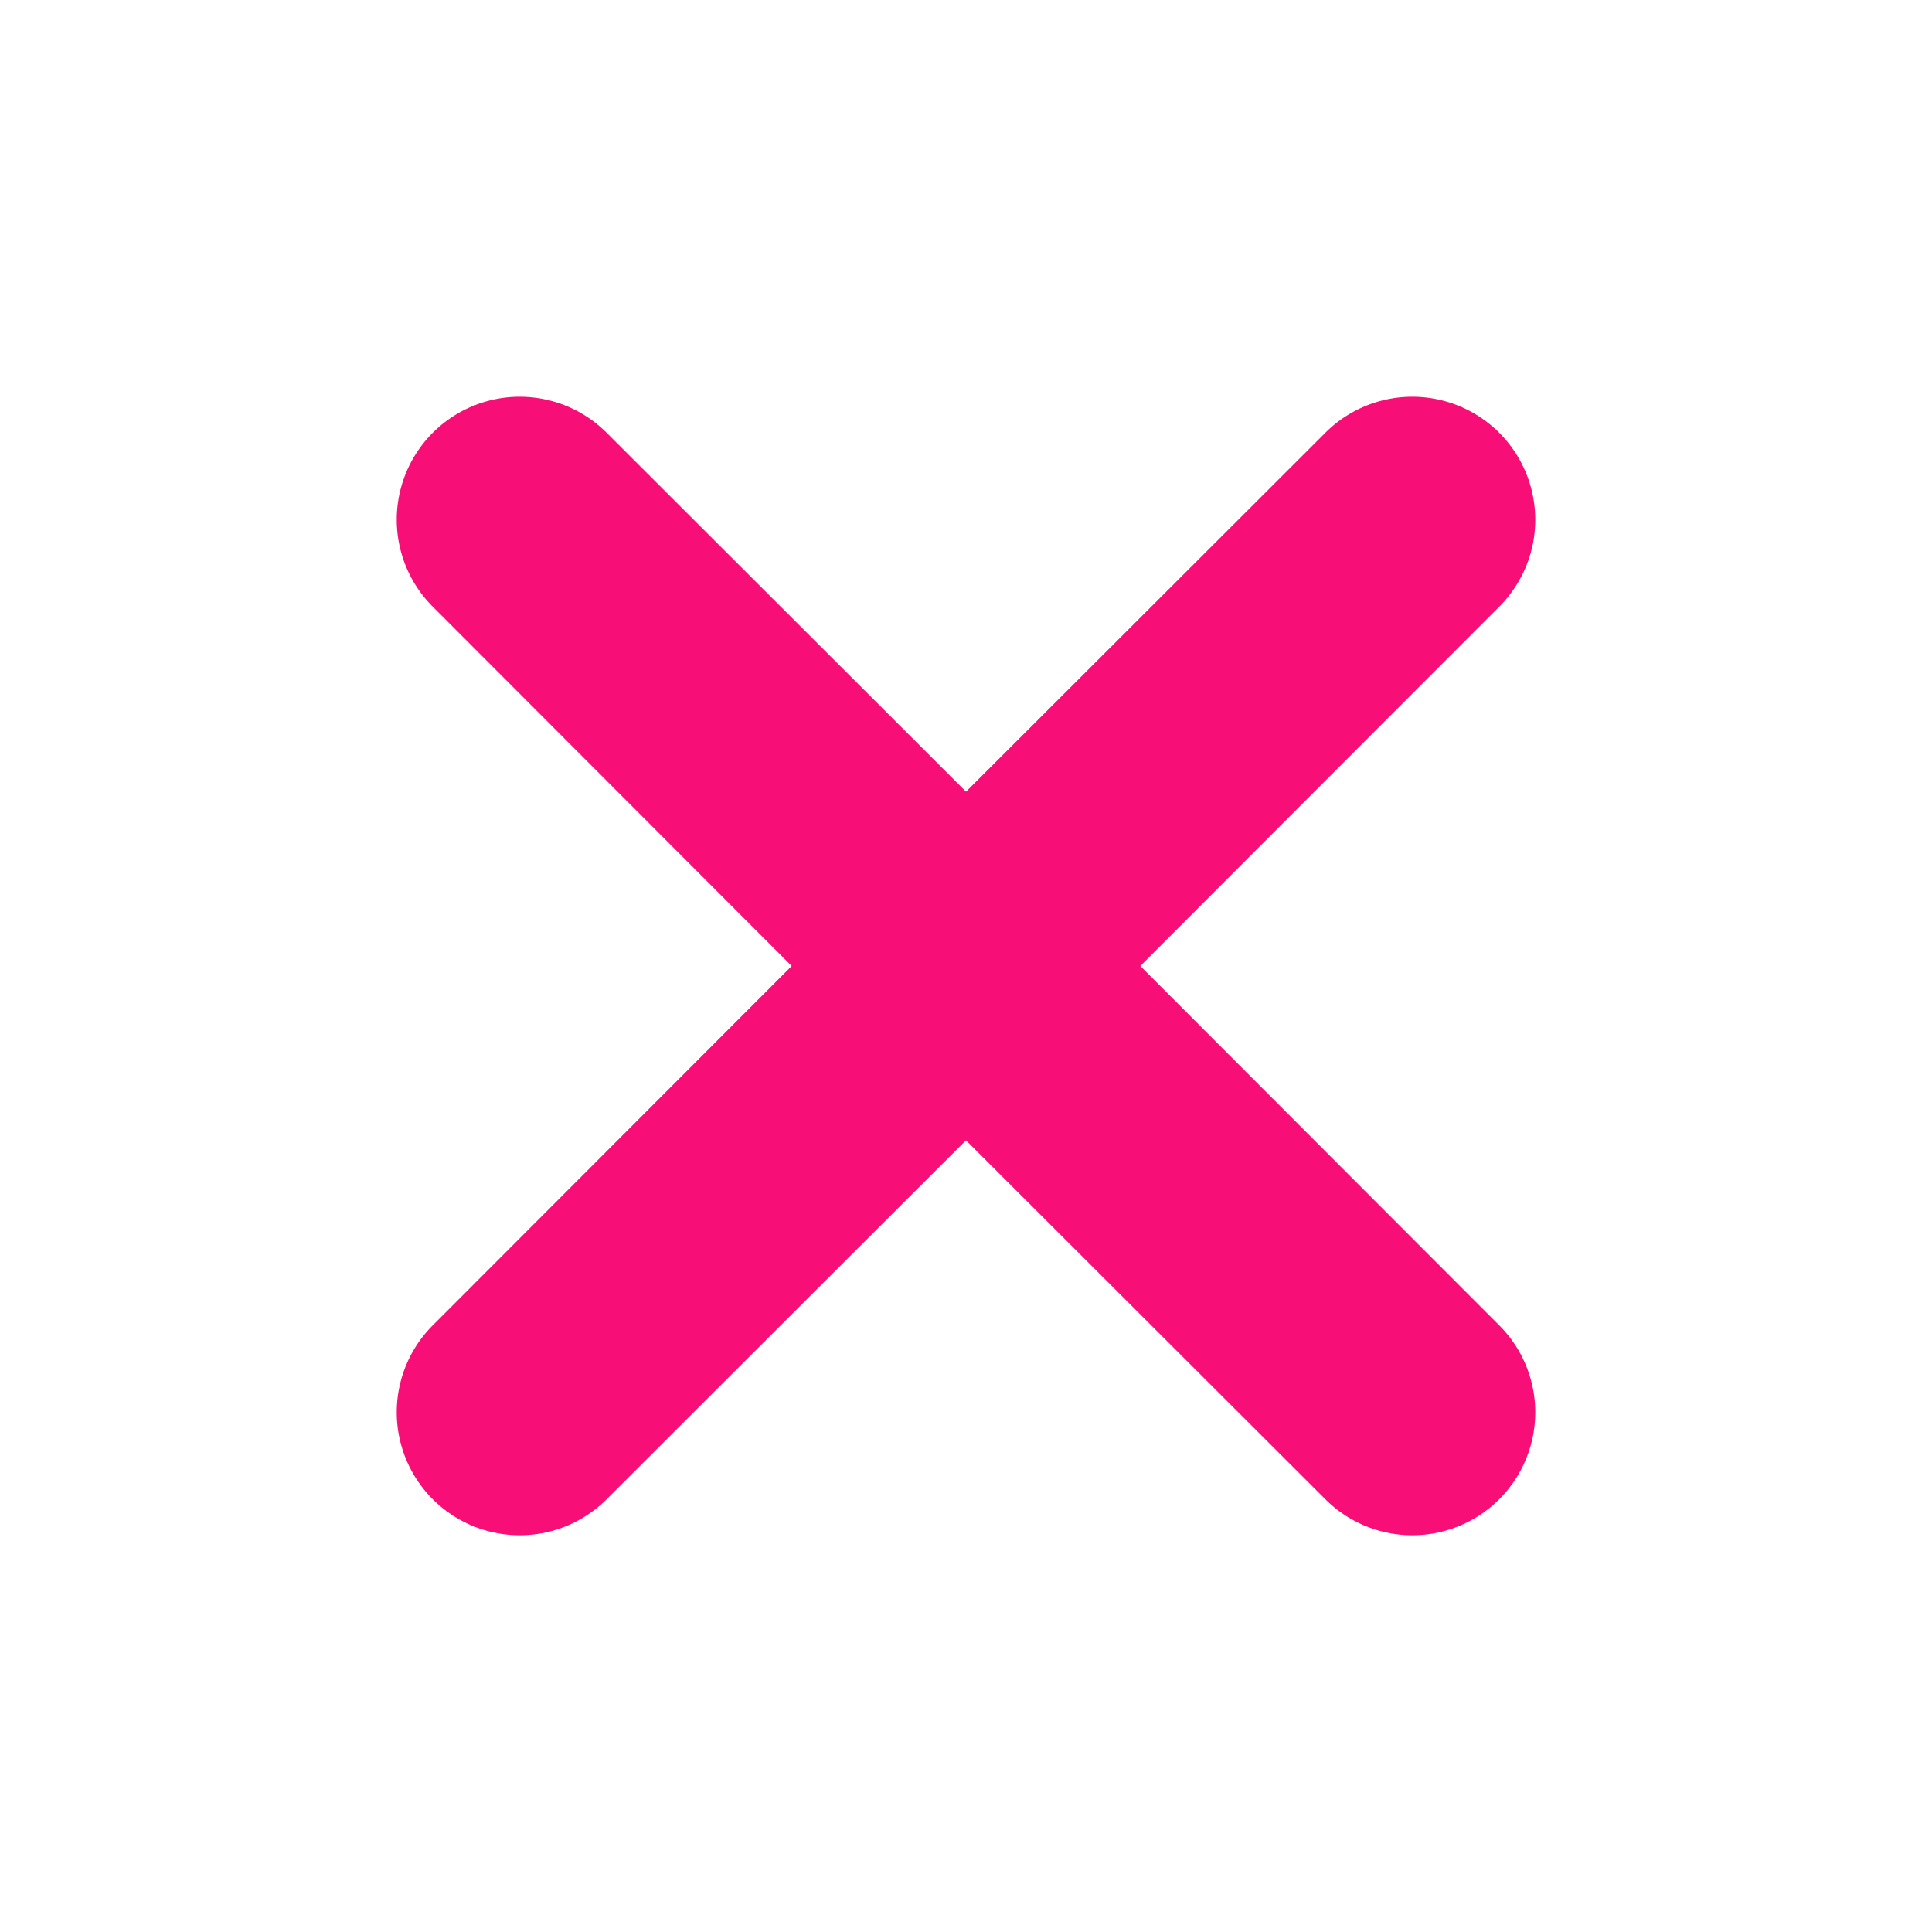 <svg xmlns="http://www.w3.org/2000/svg" viewBox="0 0 45 45"><defs><style>.a{fill:#f70e77;}</style></defs><title>remove</title><path class="a" d="M22.5,26.56l8.37,8.36a2.86,2.86,0,1,0,4.05-4.05L26.56,22.5l8.36-8.37a2.86,2.86,0,1,0-4.05-4.05L22.5,18.44l-8.37-8.36a2.86,2.86,0,1,0-4.05,4.05l8.36,8.37-8.36,8.37a2.86,2.86,0,1,0,4.05,4.05Z"/></svg>